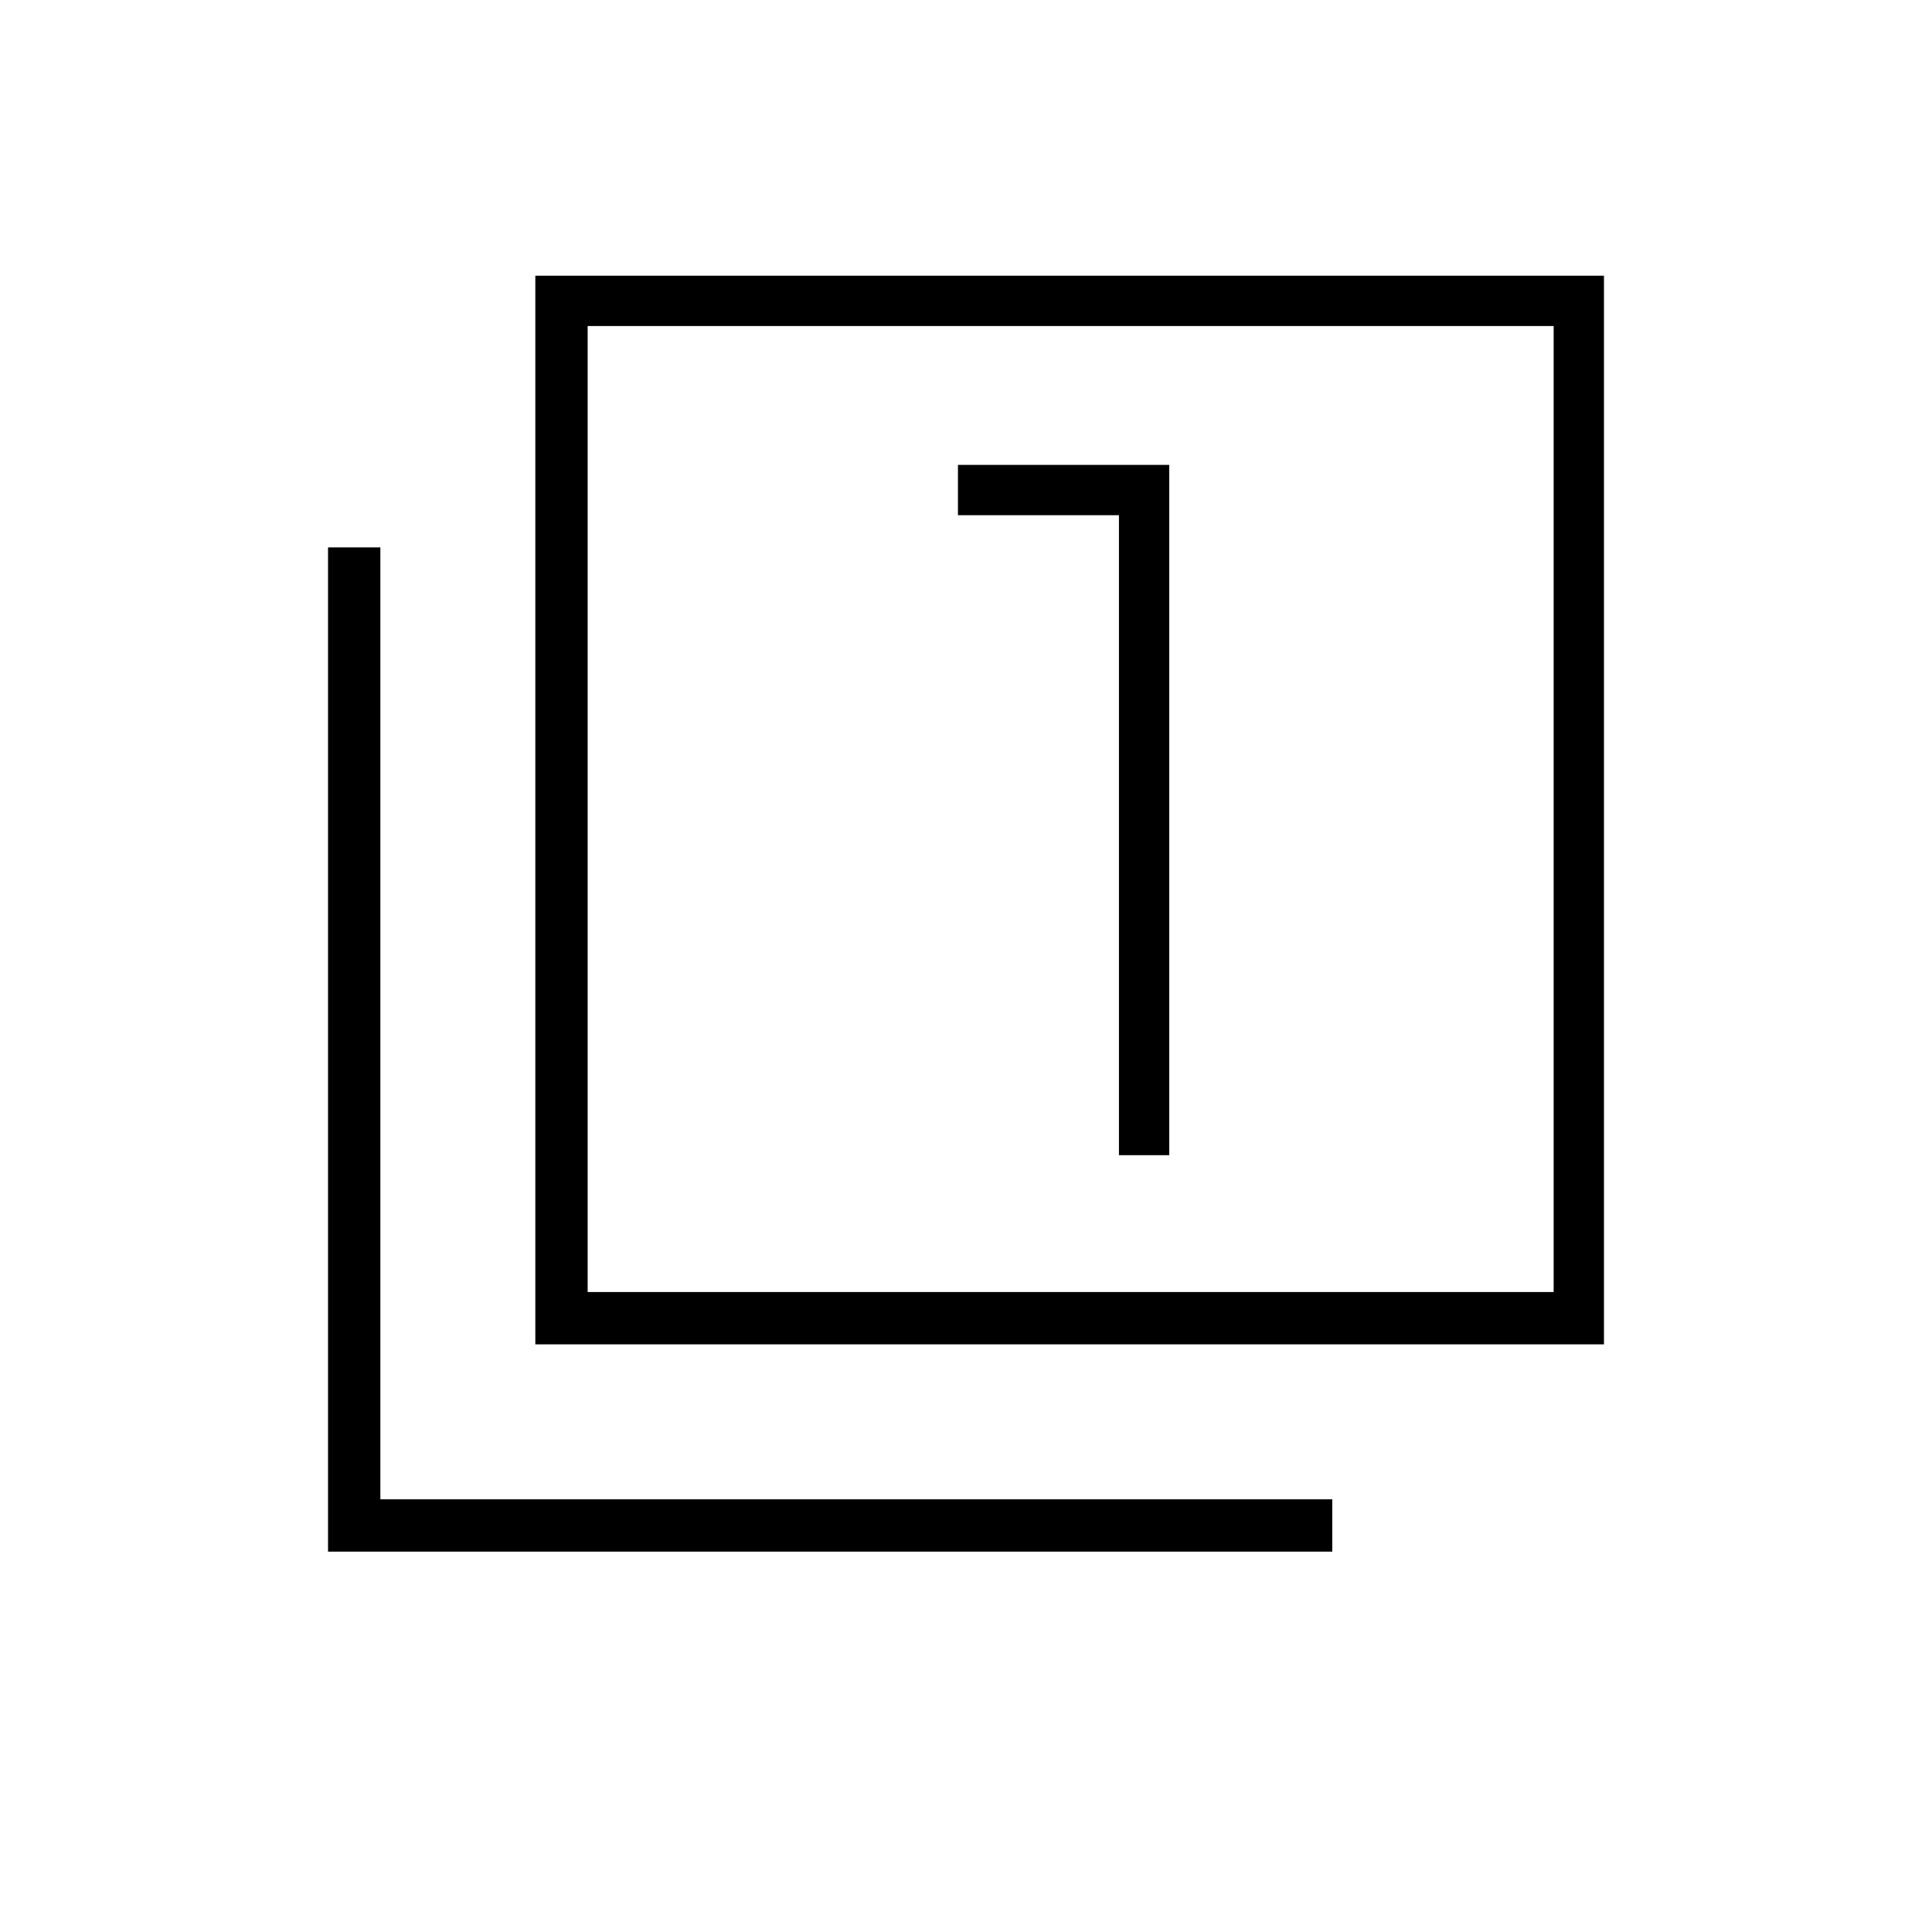<svg xmlns="http://www.w3.org/2000/svg" height="24" width="24"><path d="M13.9 14.35H14.525V5.775H11.9V6.4H13.9ZM6.65 16.7V3.425H19.925V16.7ZM7.3 16.05H19.3V4.05H7.3ZM4.075 19.275V6.8H4.725V18.625H16.55V19.275ZM7.3 16.05V4.05V16.05Z"/></svg>